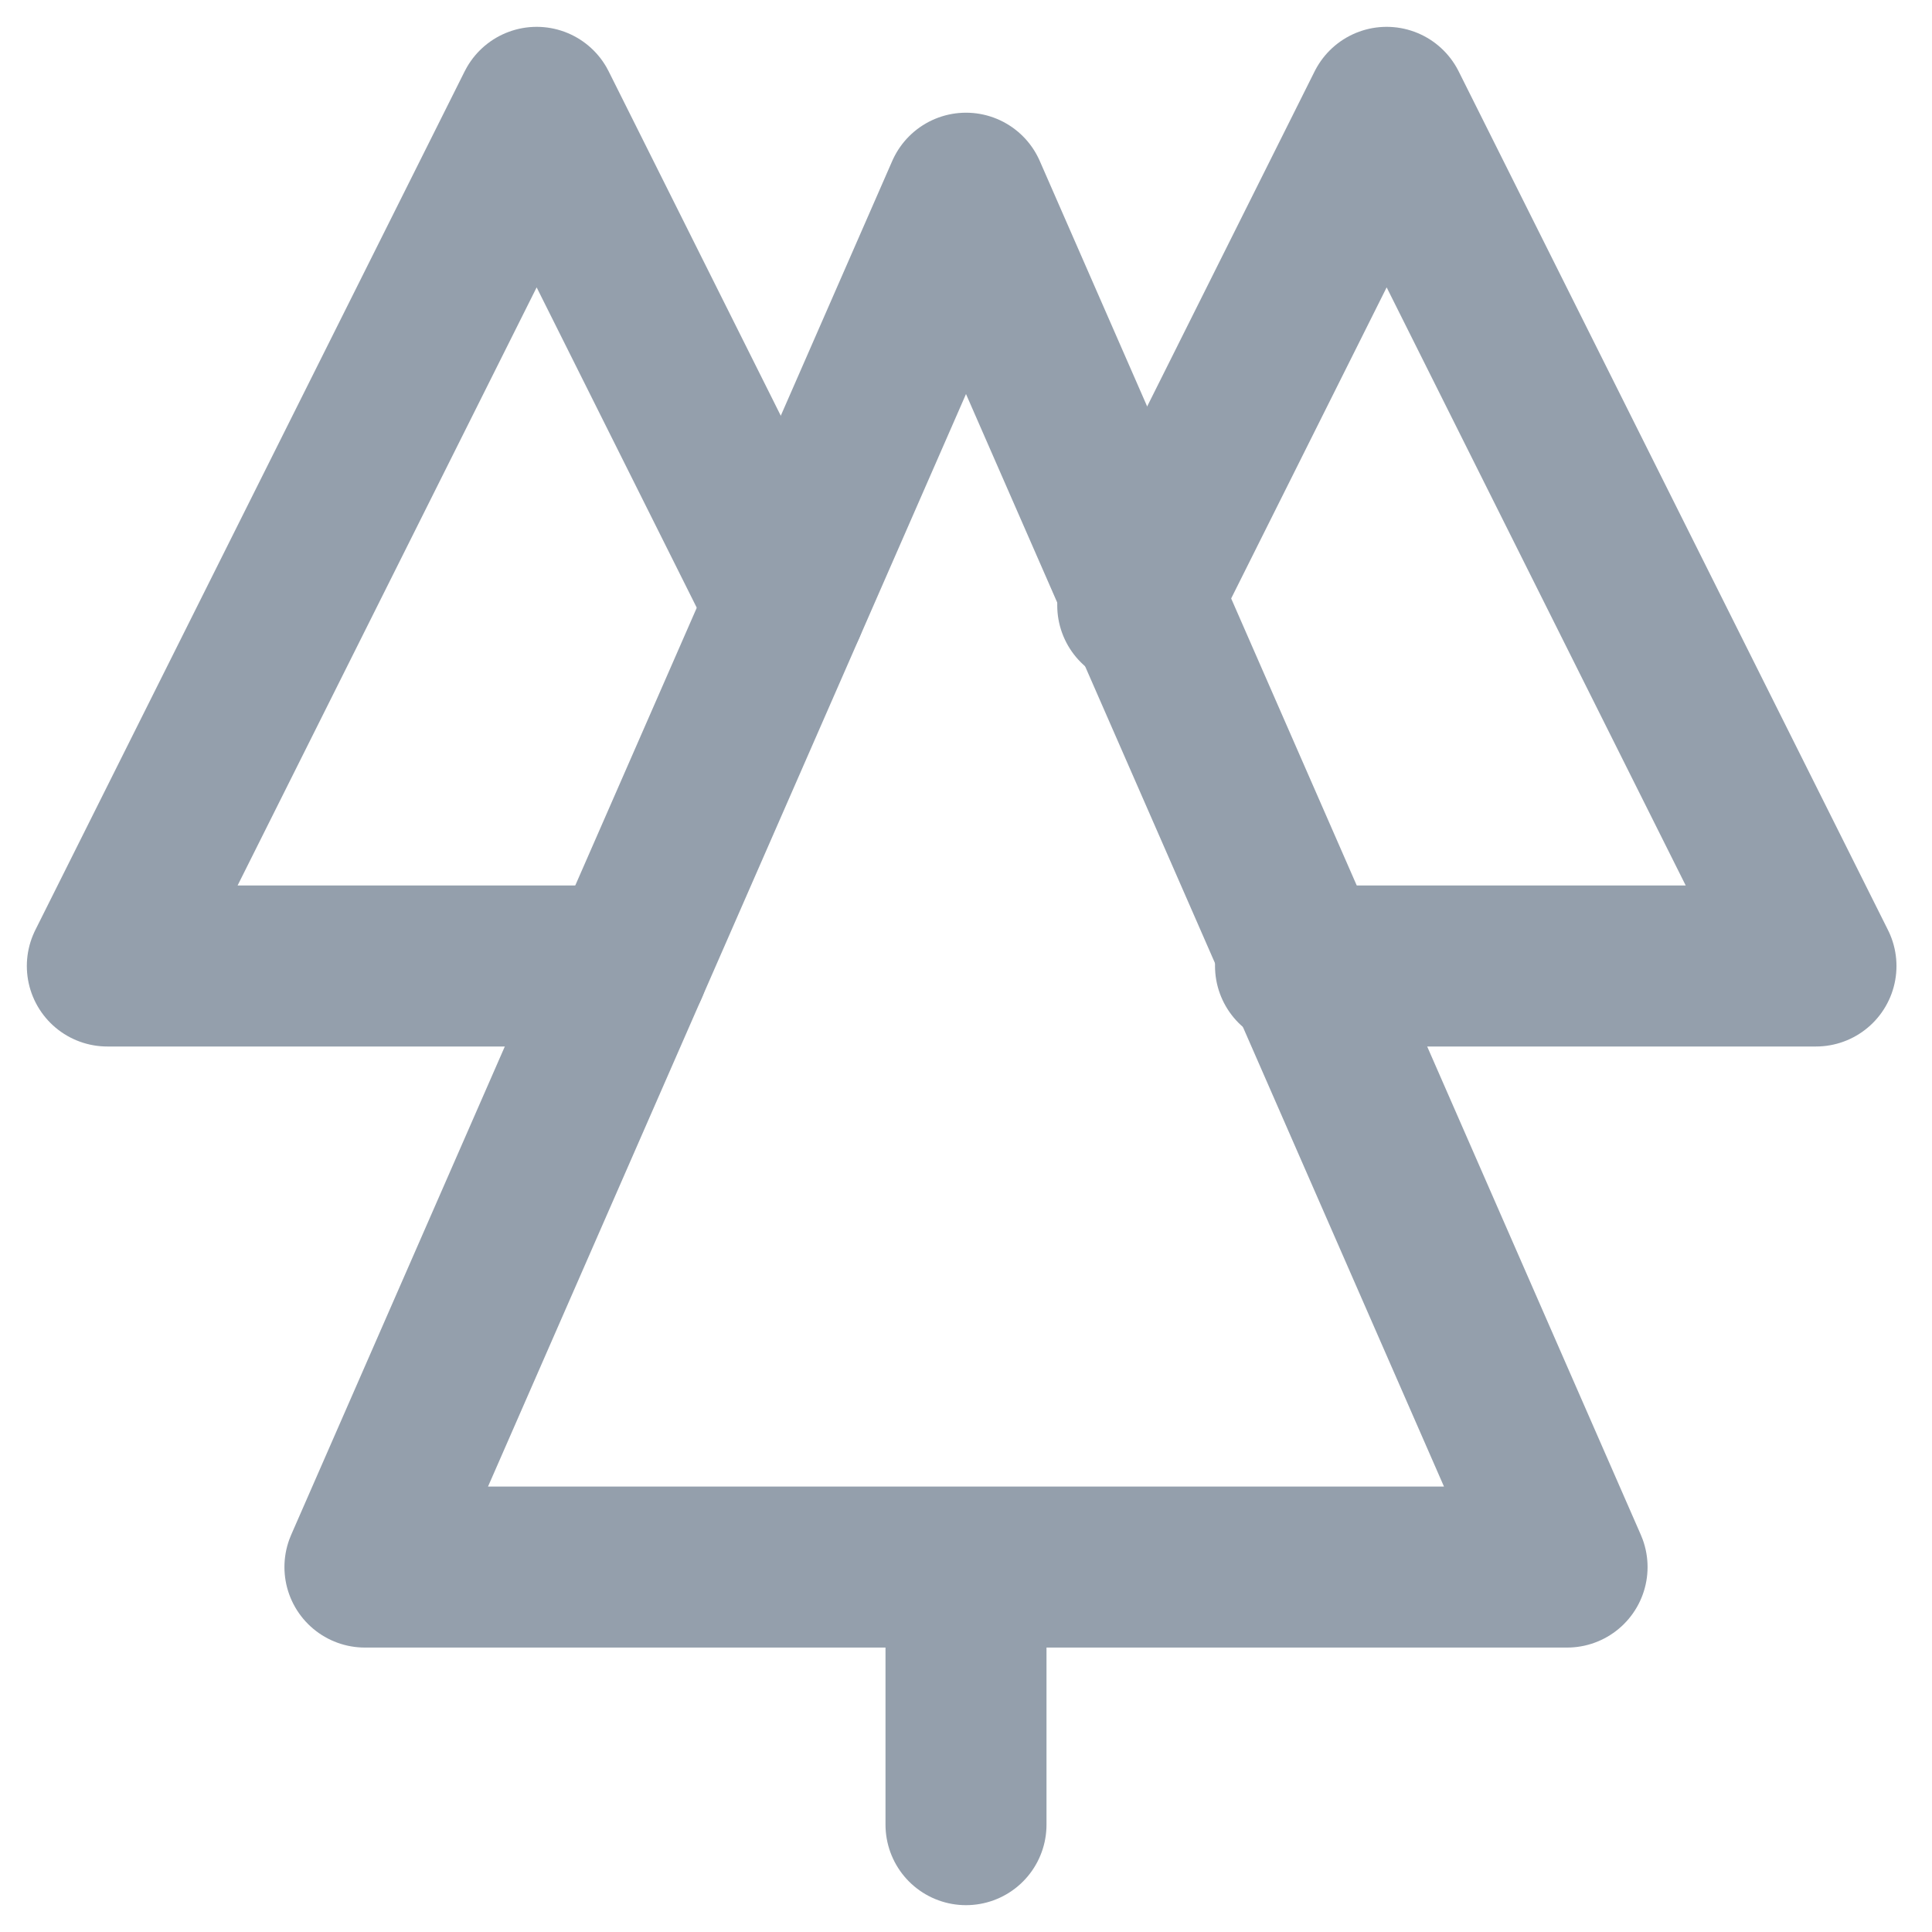 <svg xmlns="http://www.w3.org/2000/svg" width="18" height="18">
  <g fill="none" fill-rule="evenodd" stroke="#122B46" stroke-linecap="round" stroke-linejoin="round" stroke-width="1.5" opacity=".45">
    <path d="M5.85 9H1l4-8 2.319 4.64M12.07 9h4.849l-4-8L10.6 5.64"/>
    <path d="M14.6 14.6H3.4L9 1.8zM9 14.6V17"/>
  </g>
</svg>
